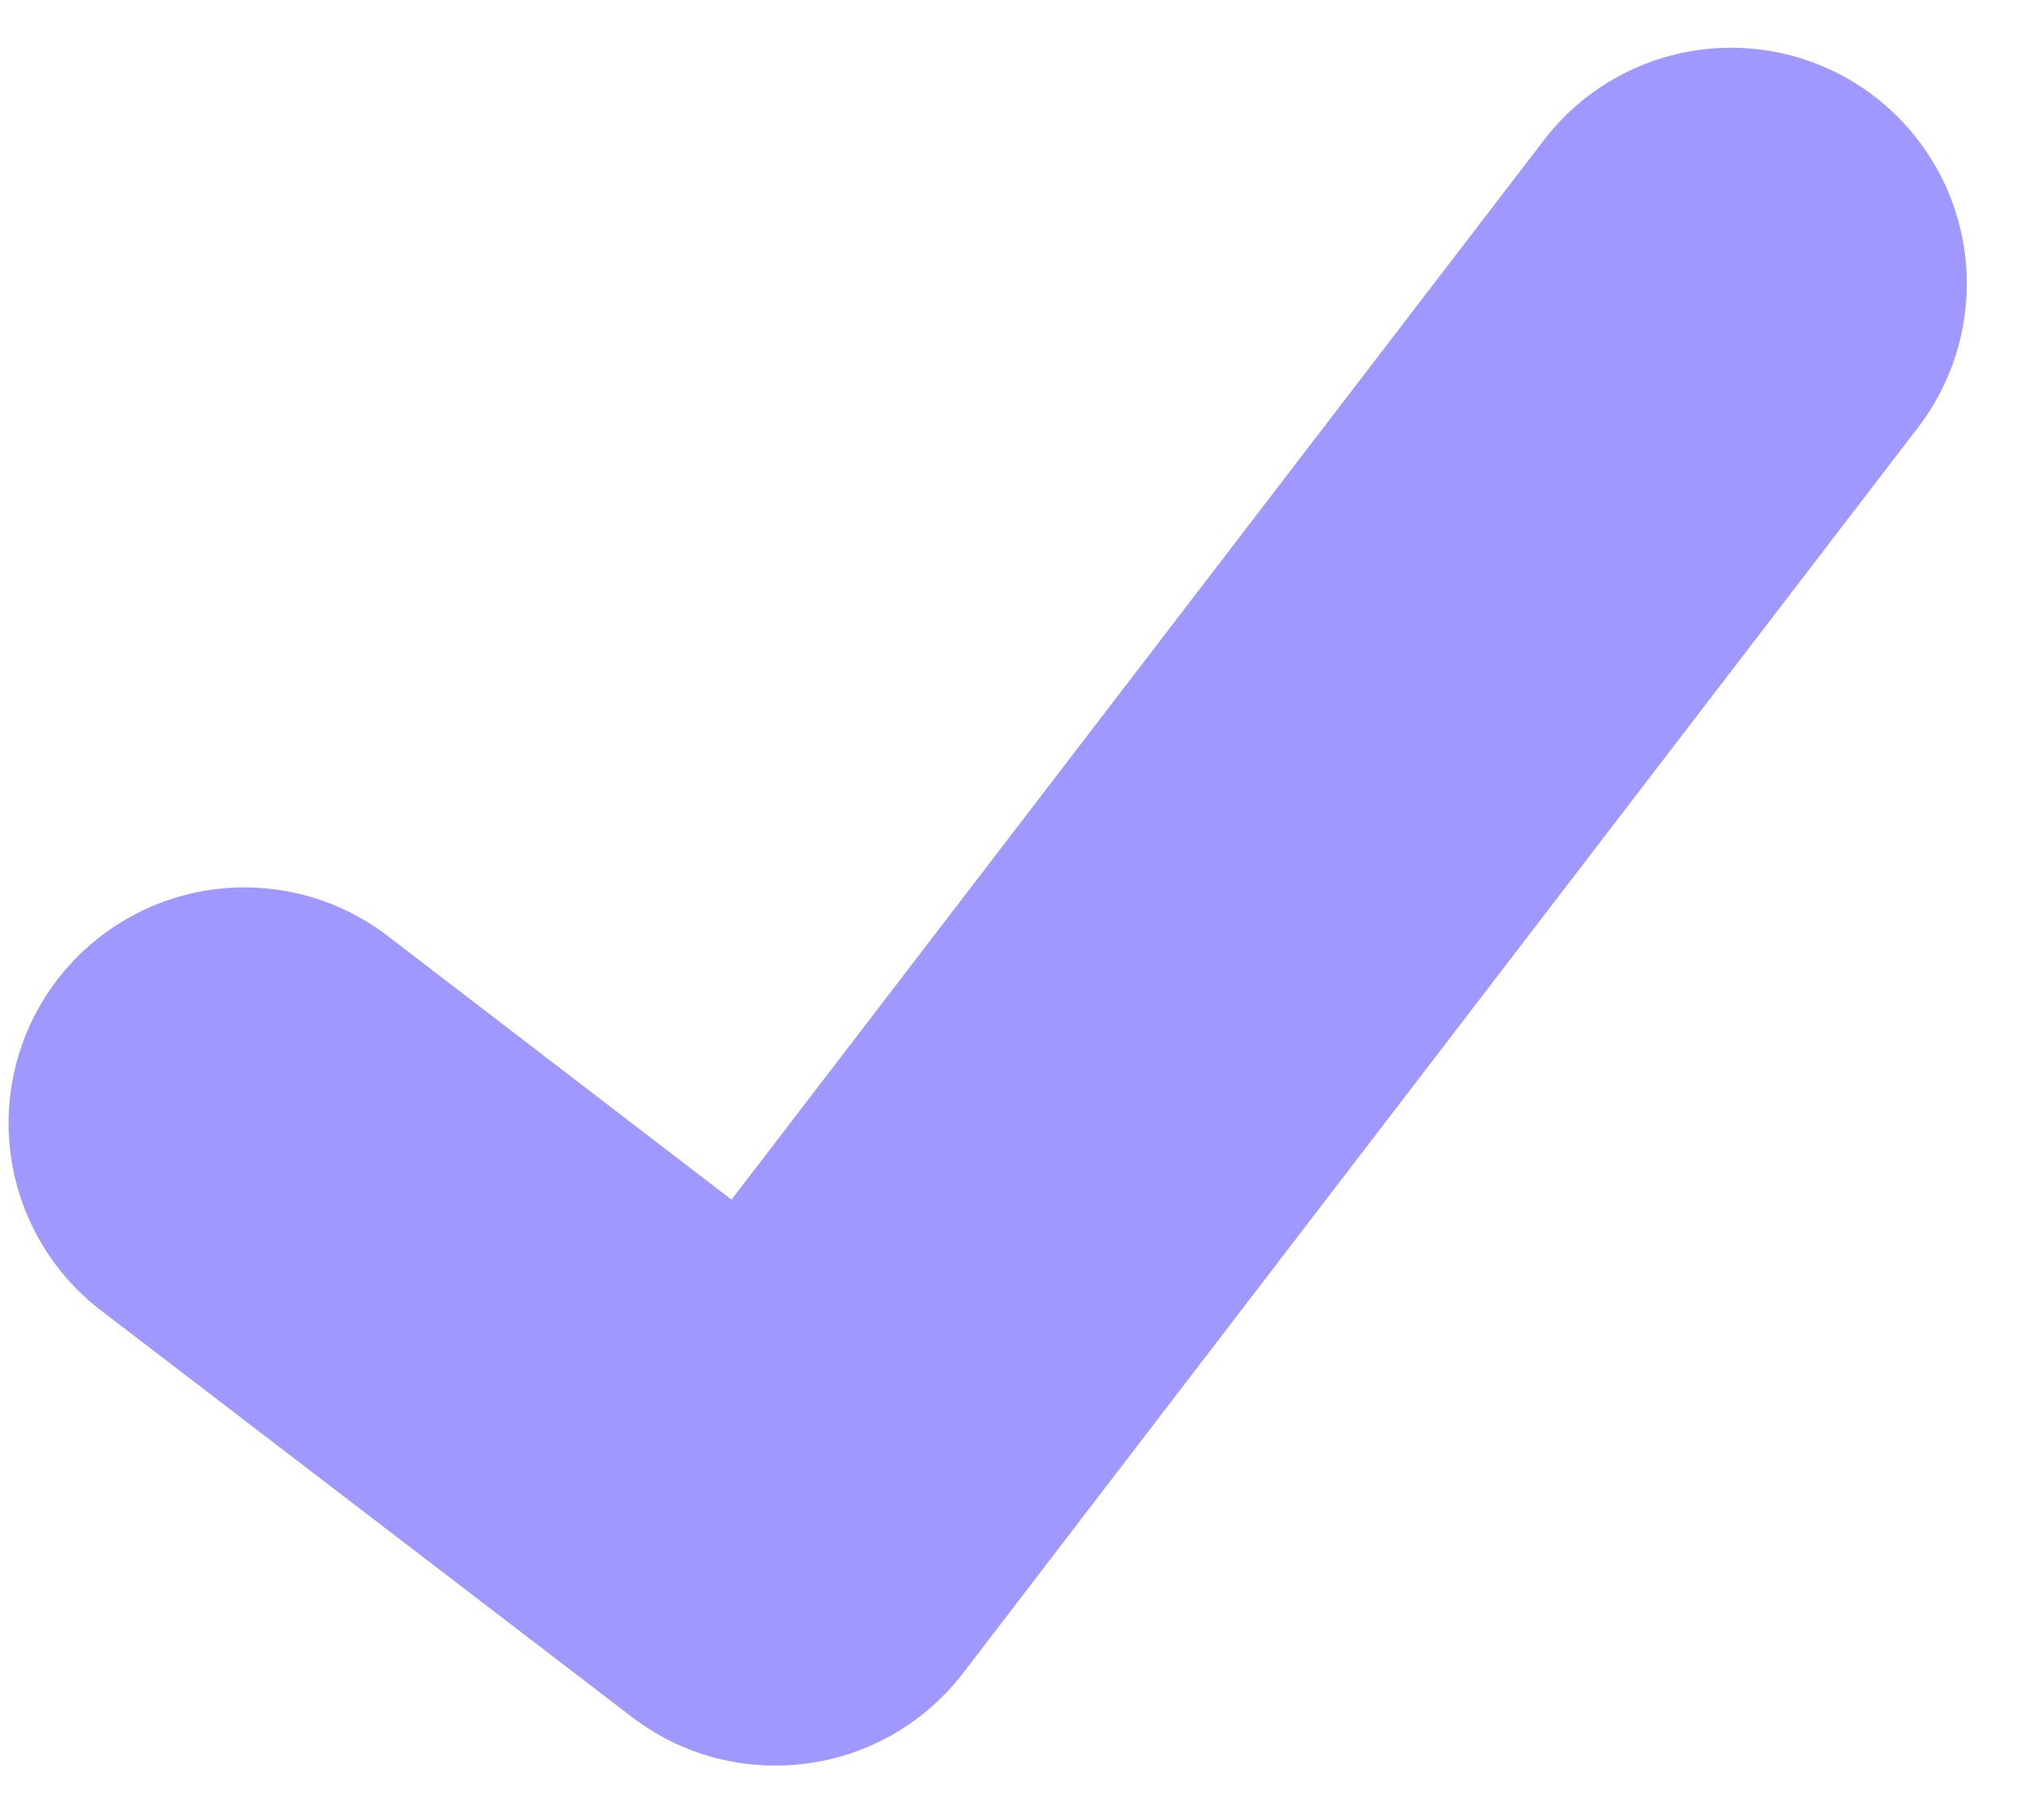 <svg width="29" height="26" viewBox="0 0 29 26" fill="none" xmlns="http://www.w3.org/2000/svg">
<path d="M11.073 25.218C10.347 25.219 9.641 24.985 9.06 24.549L9.024 24.522L1.442 18.717C0.733 18.174 0.269 17.371 0.152 16.486C0.034 15.6 0.274 14.704 0.817 13.995C1.361 13.286 2.163 12.822 3.049 12.704C3.935 12.587 4.831 12.826 5.54 13.37L10.45 17.135L22.056 2.001C22.325 1.65 22.66 1.355 23.044 1.134C23.427 0.912 23.849 0.769 24.288 0.711C24.727 0.653 25.172 0.682 25.599 0.796C26.027 0.911 26.427 1.108 26.778 1.377L26.706 1.475L26.78 1.379C27.488 1.923 27.952 2.726 28.068 3.611C28.185 4.496 27.946 5.392 27.404 6.101L13.753 23.904C13.437 24.314 13.031 24.646 12.567 24.874C12.102 25.102 11.591 25.219 11.073 25.218V25.218Z" fill="#9F99FF"/>
</svg>
